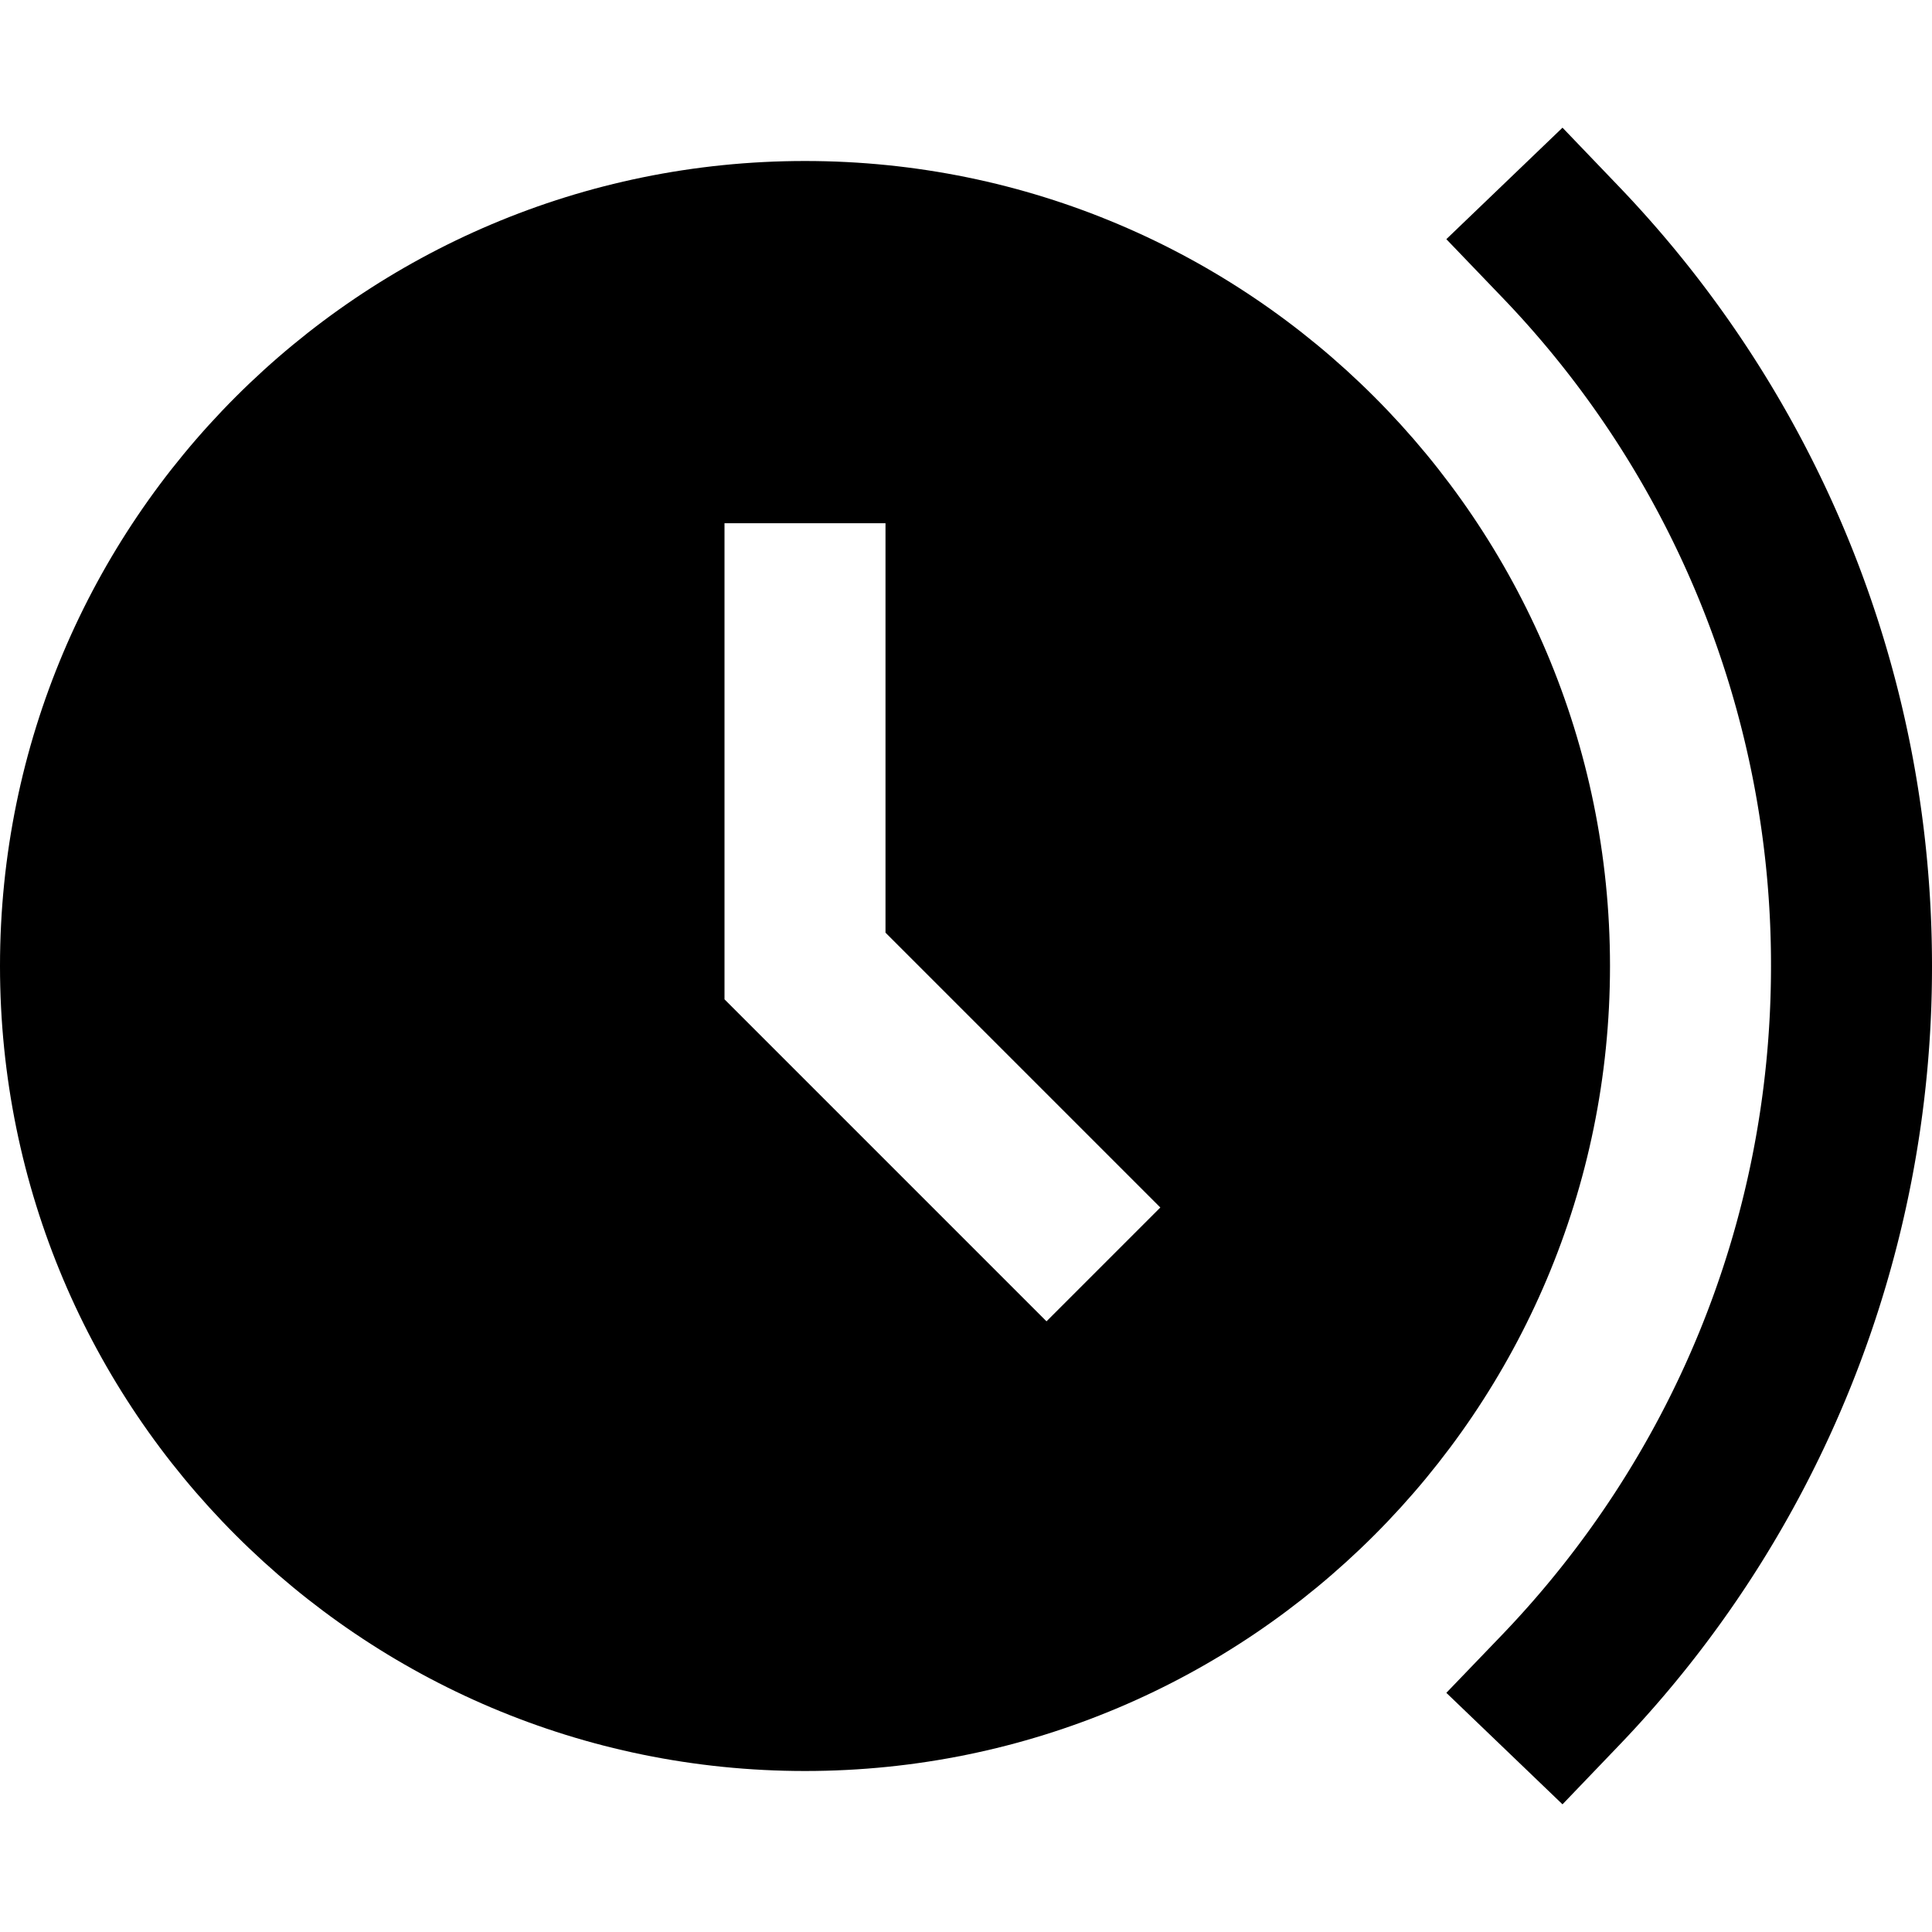 <svg xmlns="http://www.w3.org/2000/svg" width="3em" height="3em" viewBox="0 0 24 24"><path fill="currentColor" d="m20.102 2.308l-.692-.722l-1.443 1.385l.692.721A11.96 11.96 0 0 1 22 12c0 3.225-1.27 6.15-3.34 8.308l-.693.721l1.443 1.385l.692-.722A13.96 13.96 0 0 0 24 12c0-3.761-1.485-7.178-3.898-9.692"/><path fill="currentColor" d="M10 2c5.523 0 10 4.477 10 10s-4.477 10-10 10S0 17.523 0 12S4.477 2 10 2m3 14.414L14.414 15L11 11.586V6.5H9v5.914z"/></svg>